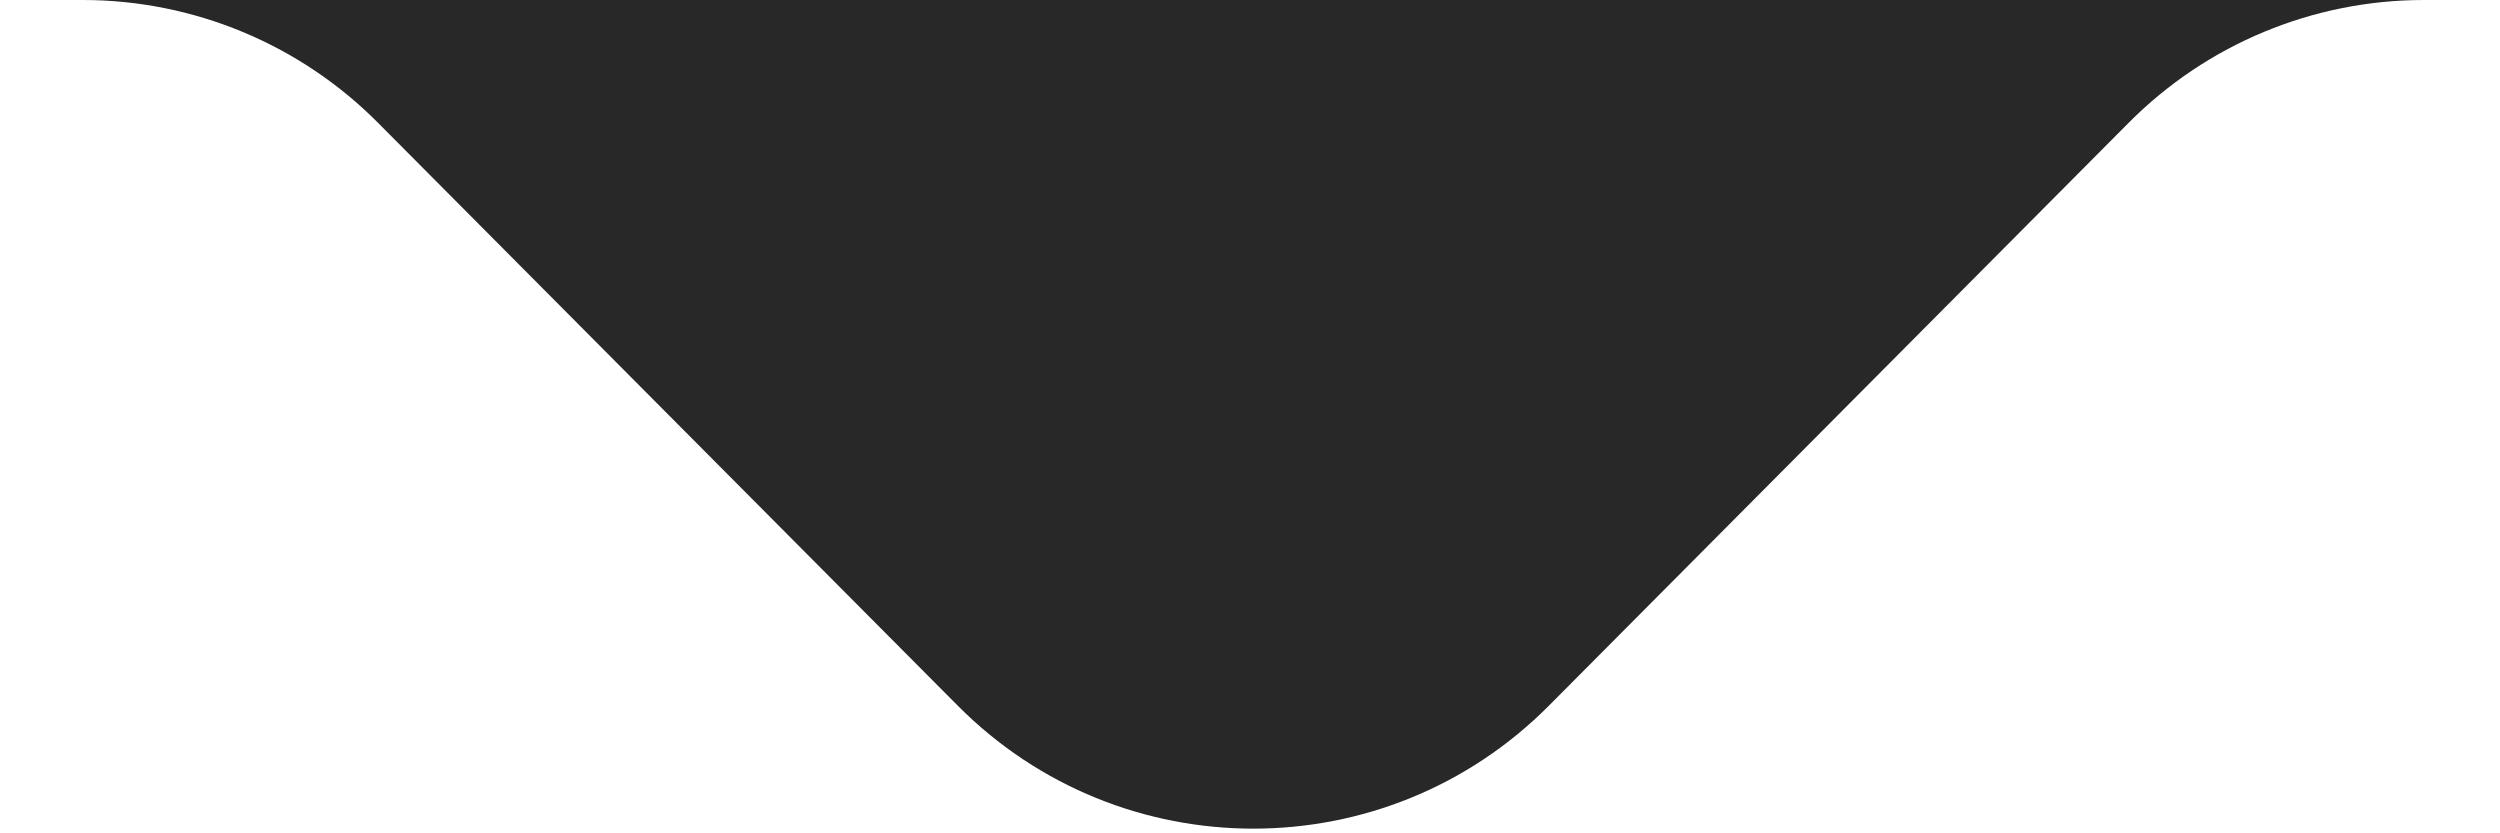 <svg width="12" height="4" viewBox="0 0 12 4" fill="none" xmlns="http://www.w3.org/2000/svg">
<path id="Polygon 1" d="M1.815 0.59L4.598 3.388C5.38 4.174 6.652 4.174 7.434 3.388L10.217 0.59C10.592 0.212 11.102 0 11.635 0L0.397 4.76837e-06C0.929 4.76837e-06 1.44 0.212 1.815 0.59Z" fill="#282828"/>
</svg>
